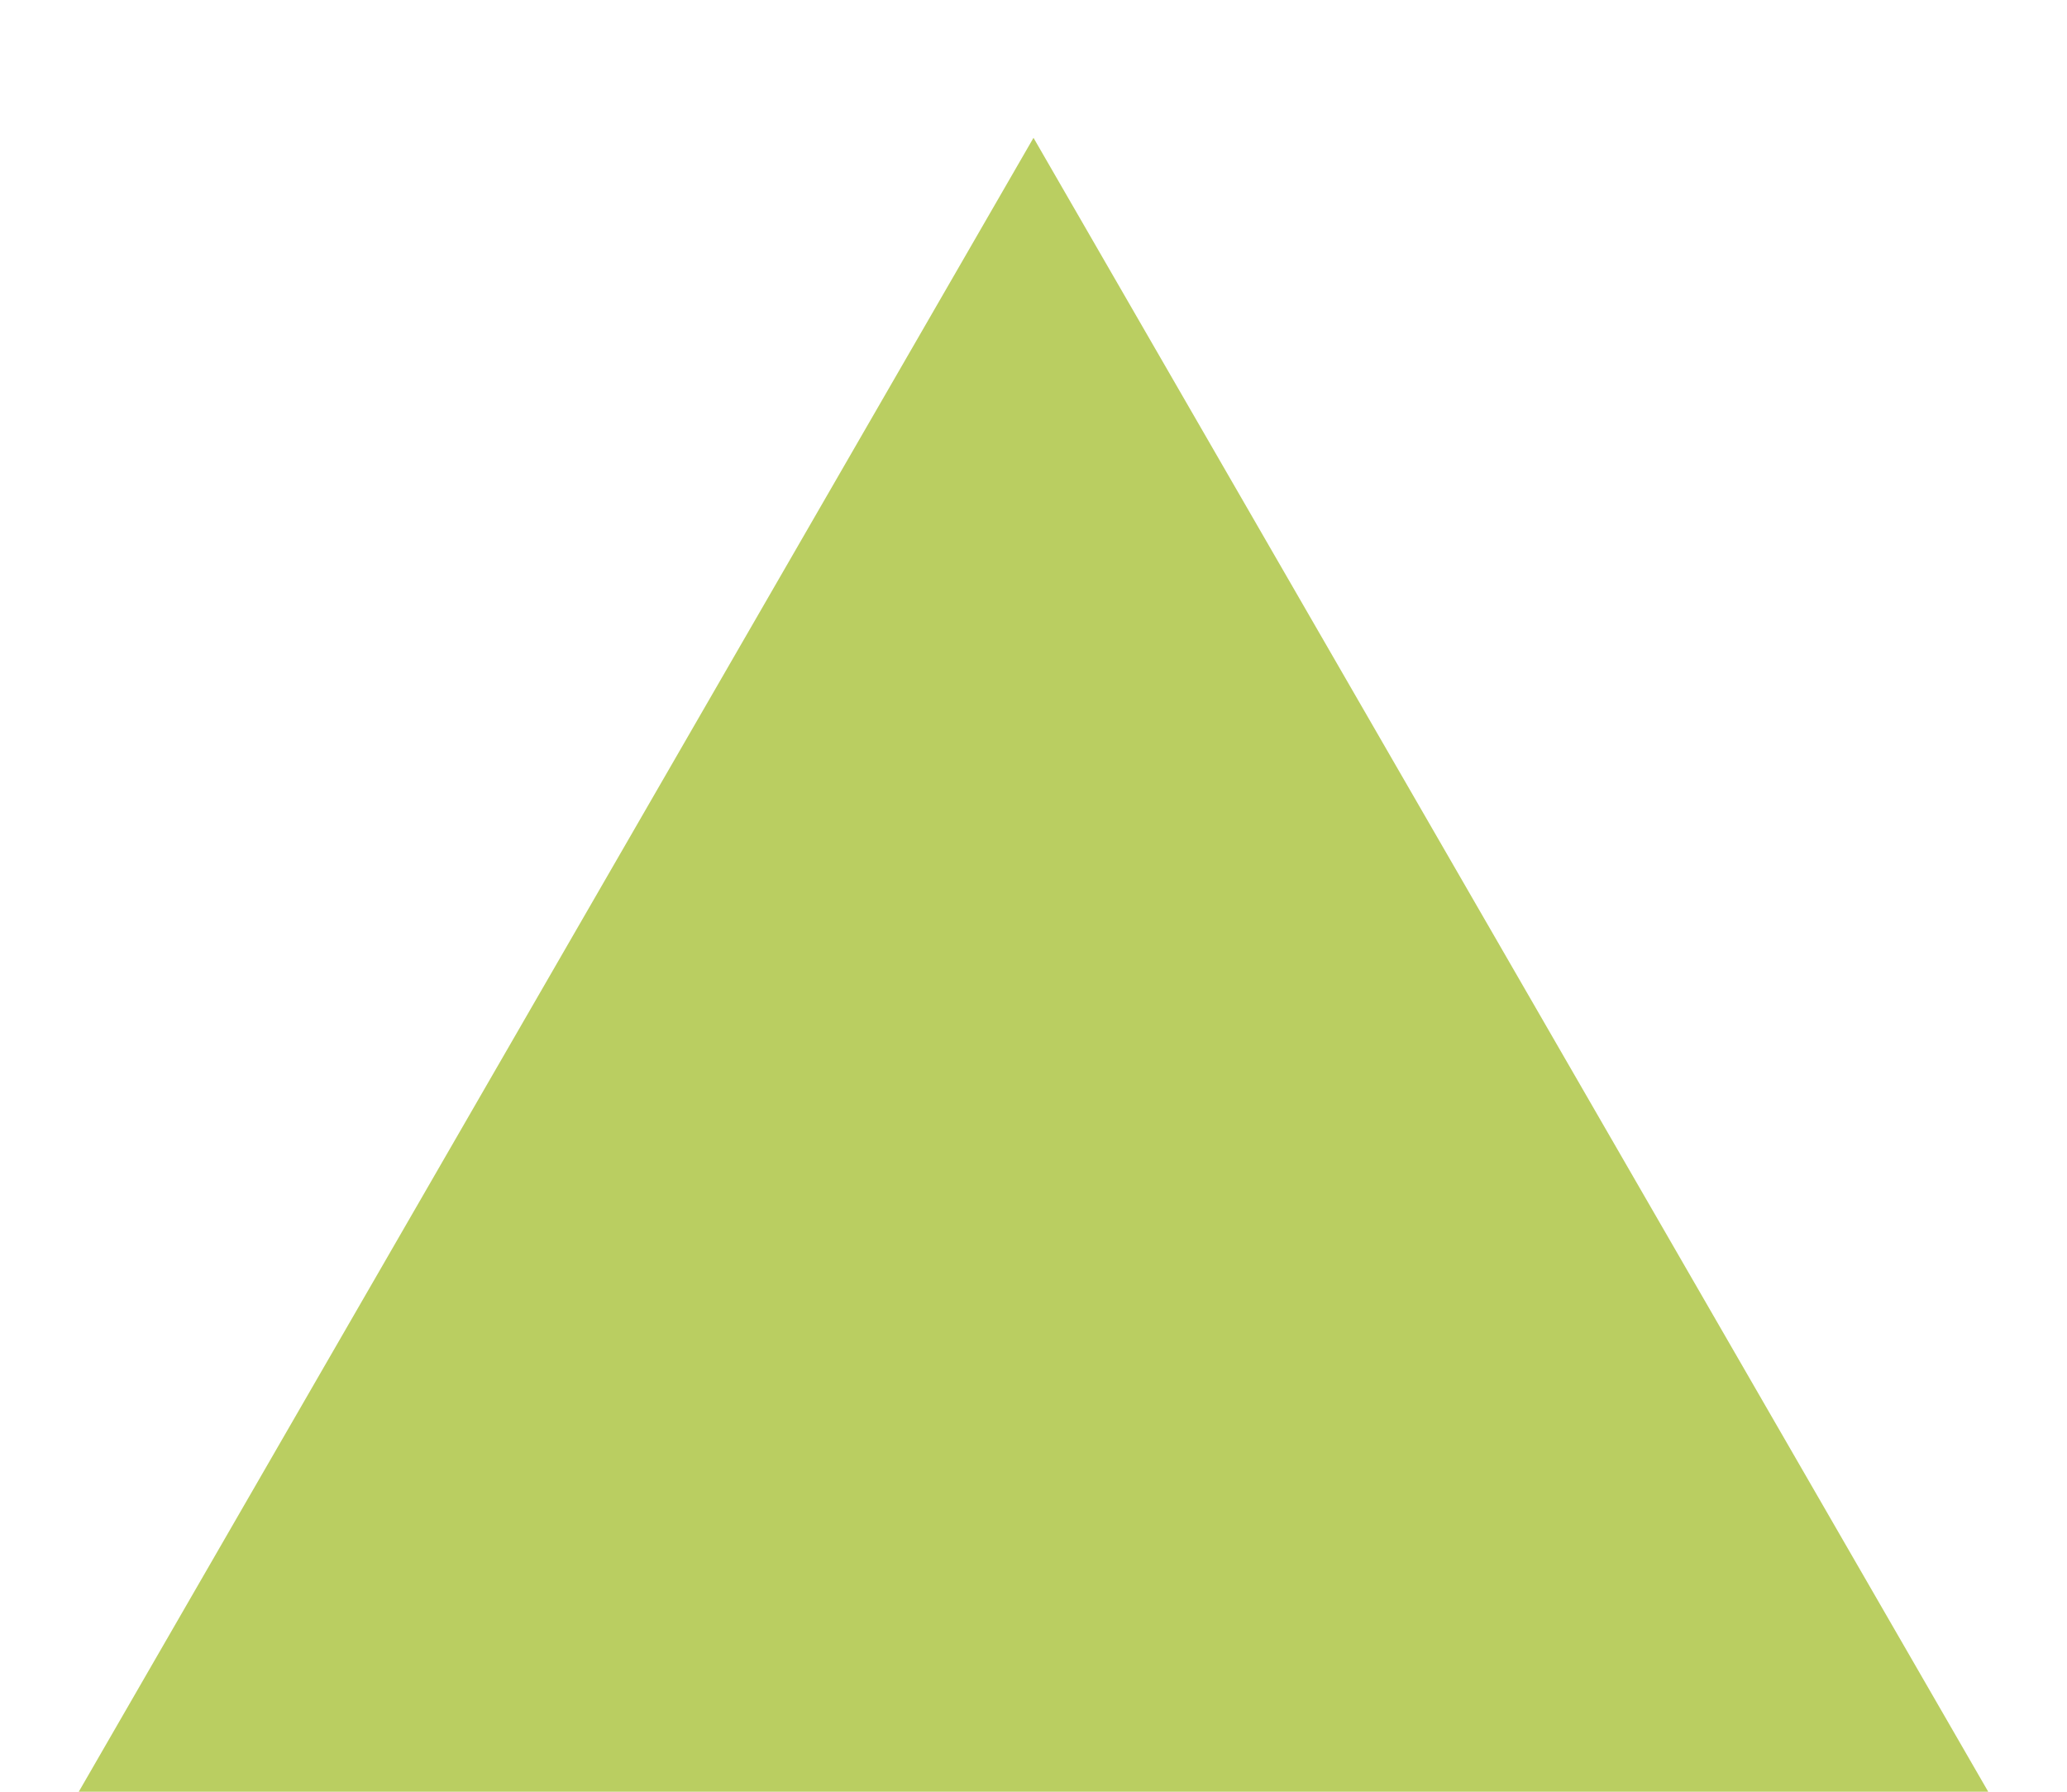 <svg xmlns="http://www.w3.org/2000/svg" xmlns:xlink="http://www.w3.org/1999/xlink" id="Layer_2" width="30" height="26" x="0" y="0" baseProfile="tiny" version="1.1" viewBox="0 0 30 26" xml:space="preserve"><path fill="#bace61" d="M0,27.98L15,2l15,25.98H0z"/></svg>